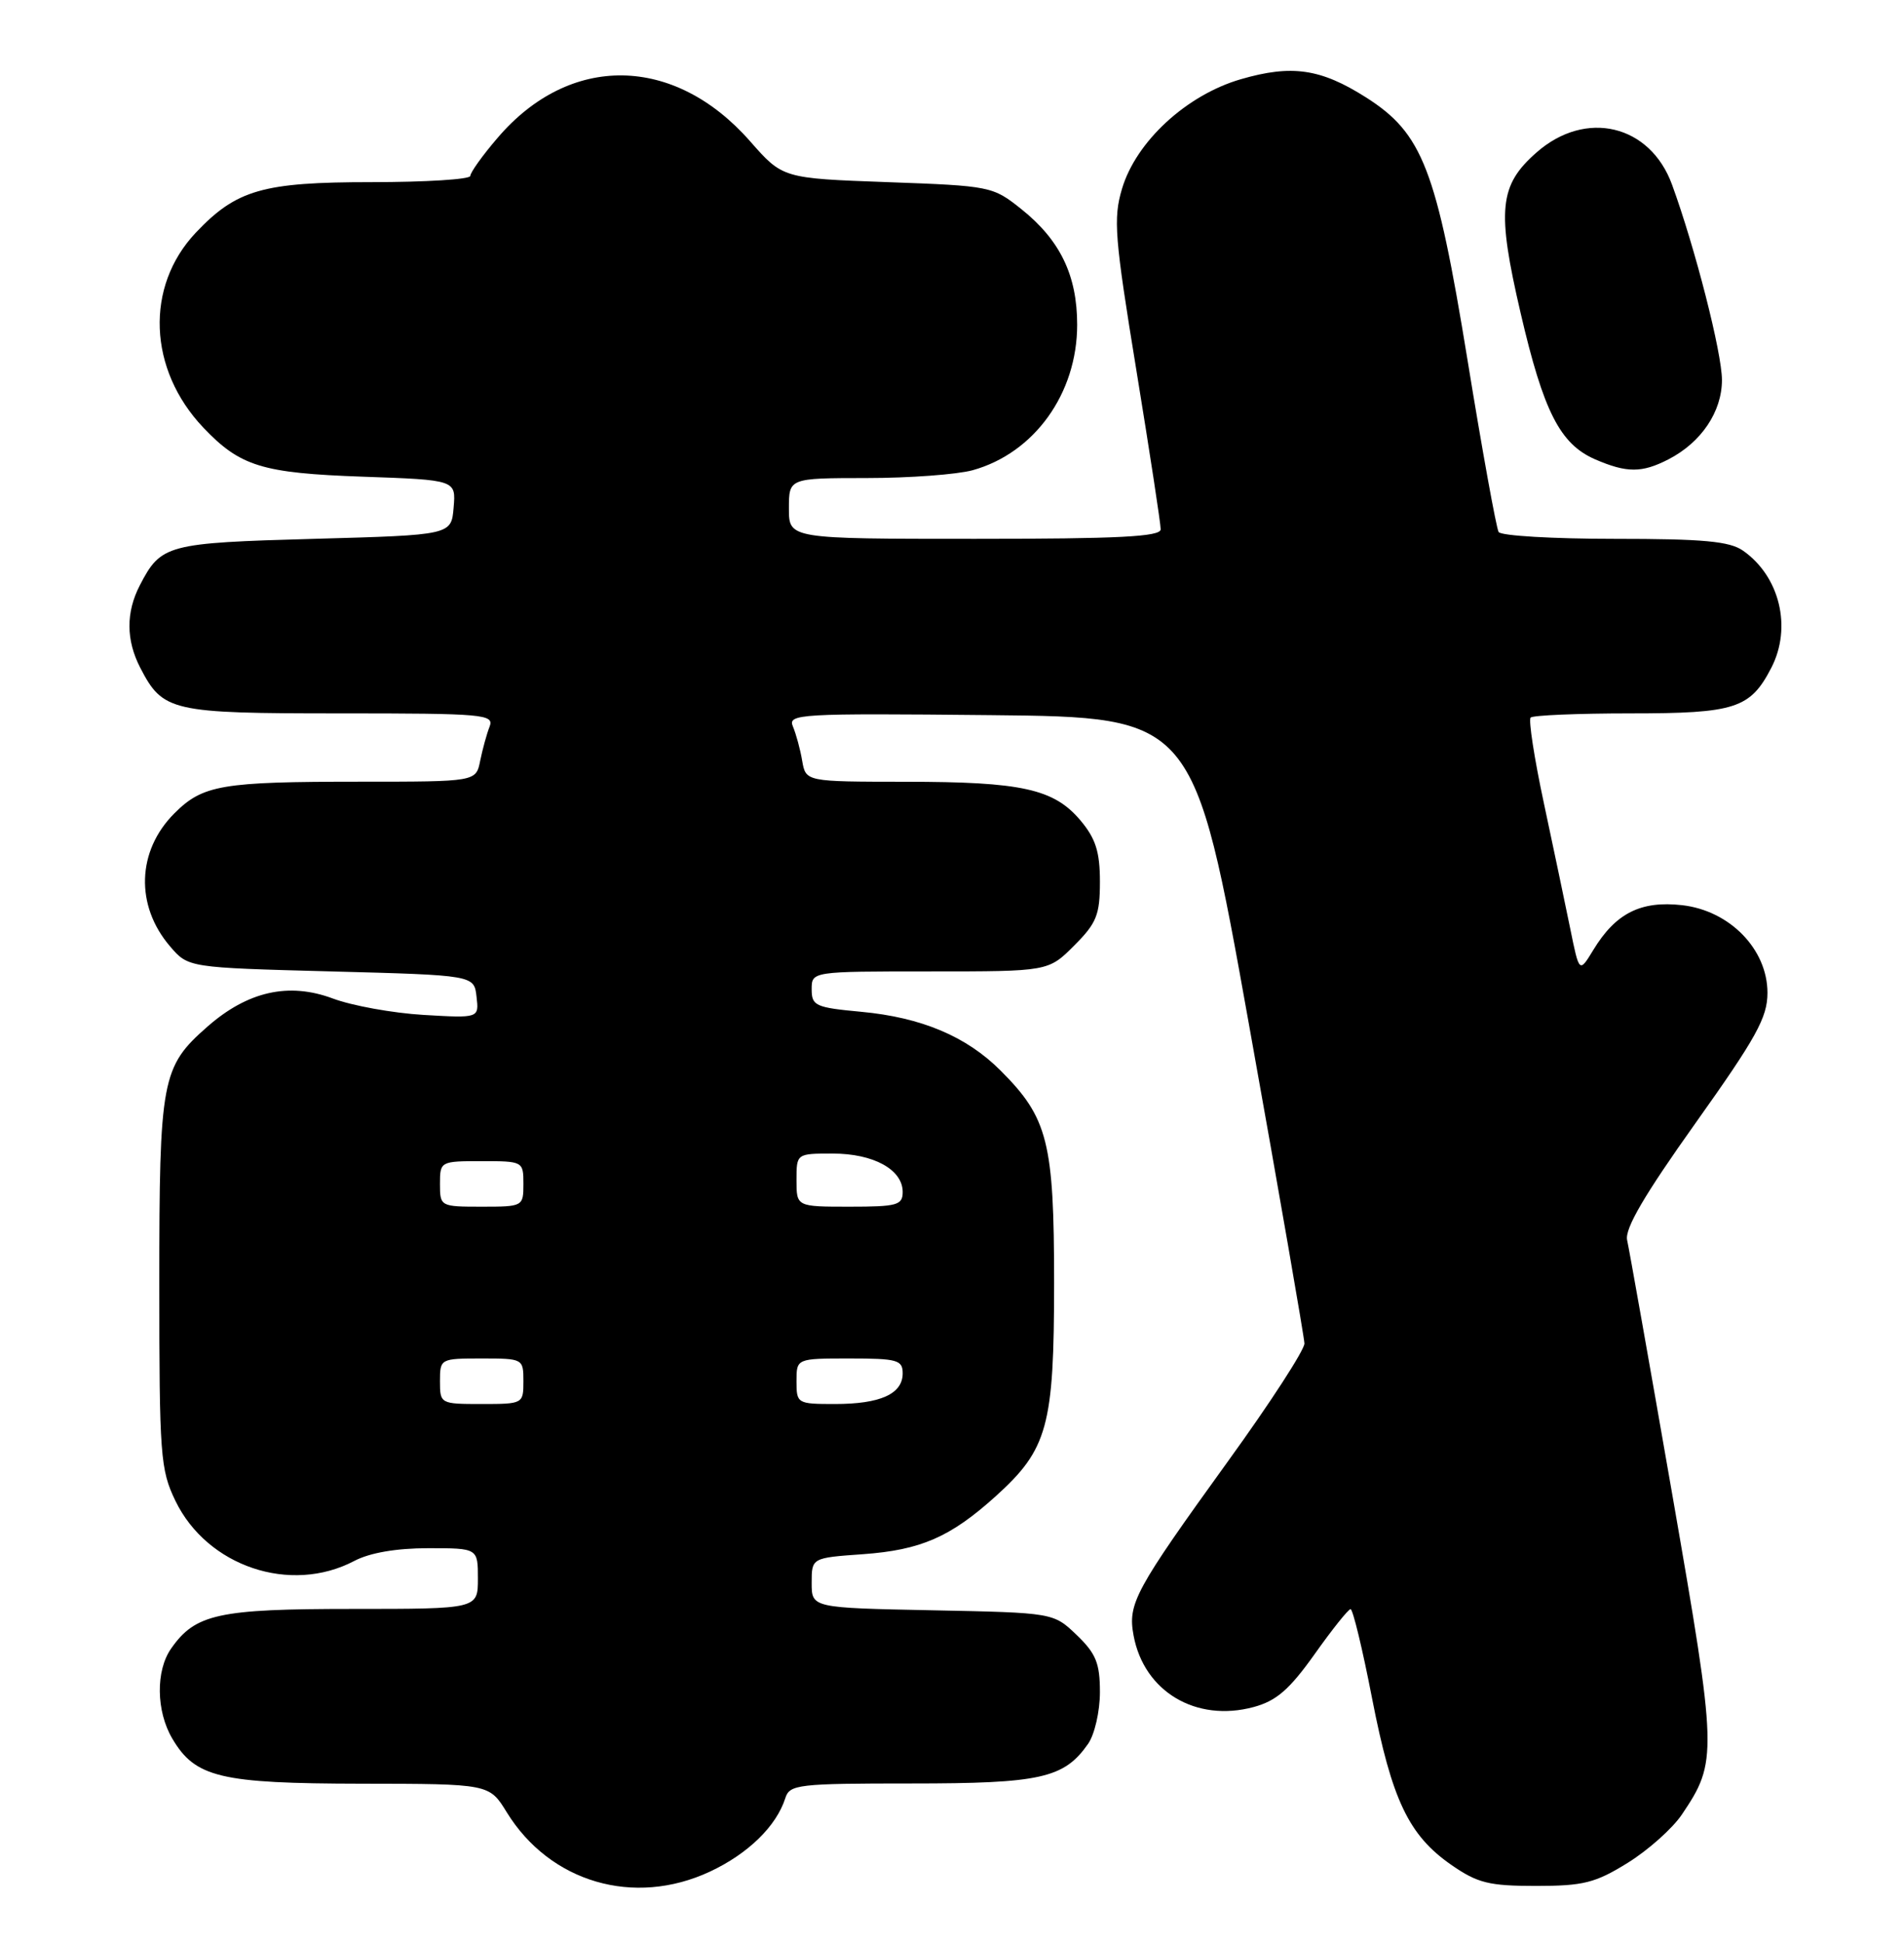<?xml version="1.0" encoding="UTF-8" standalone="no"?>
<!DOCTYPE svg PUBLIC "-//W3C//DTD SVG 1.1//EN" "http://www.w3.org/Graphics/SVG/1.1/DTD/svg11.dtd" >
<svg xmlns="http://www.w3.org/2000/svg" xmlns:xlink="http://www.w3.org/1999/xlink" version="1.1" viewBox="0 0 251 256">
 <g >
 <path fill="currentColor"
d=" M 93.58 246.62 C 98.61 244.27 102.35 240.63 103.53 236.92 C 104.09 235.13 105.24 235.00 120.12 235.00 C 137.18 235.00 140.27 234.31 143.44 229.78 C 144.30 228.55 145.00 225.51 145.00 222.96 C 145.00 219.15 144.48 217.88 141.94 215.44 C 138.87 212.50 138.87 212.50 122.94 212.18 C 107.00 211.86 107.00 211.86 107.00 208.57 C 107.00 205.27 107.00 205.27 113.76 204.79 C 121.38 204.24 125.28 202.54 131.22 197.19 C 138.13 190.96 138.96 187.95 138.96 169.00 C 138.96 150.50 138.15 147.30 131.91 141.07 C 127.41 136.56 121.47 134.06 113.53 133.32 C 107.51 132.76 107.00 132.53 107.00 130.36 C 107.00 128.00 107.00 128.00 122.60 128.00 C 138.20 128.00 138.20 128.00 141.60 124.60 C 144.56 121.64 145.00 120.56 145.00 116.18 C 145.00 112.24 144.44 110.49 142.44 108.11 C 138.94 103.95 134.71 103.01 119.36 103.01 C 106.23 103.00 106.23 103.00 105.75 100.25 C 105.50 98.74 104.94 96.71 104.53 95.73 C 103.82 94.07 105.28 93.98 130.58 94.23 C 157.39 94.50 157.39 94.50 164.65 135.00 C 168.65 157.28 171.93 176.19 171.96 177.02 C 171.98 177.86 167.46 184.84 161.90 192.52 C 149.56 209.61 148.65 211.30 149.44 215.52 C 150.82 222.90 157.67 226.97 165.26 224.93 C 168.26 224.12 169.97 222.64 173.29 217.98 C 175.60 214.72 177.74 212.04 178.04 212.03 C 178.34 212.01 179.62 217.29 180.87 223.75 C 183.49 237.18 185.70 241.83 191.34 245.74 C 194.79 248.13 196.30 248.50 202.49 248.50 C 208.72 248.50 210.30 248.11 214.56 245.47 C 217.26 243.80 220.48 240.93 221.72 239.09 C 226.43 232.10 226.40 231.11 220.47 197.03 C 217.45 179.69 214.76 164.55 214.50 163.40 C 214.17 161.90 216.77 157.46 223.52 147.98 C 231.54 136.71 233.00 134.07 233.00 130.82 C 233.00 125.08 228.03 119.98 221.74 119.27 C 216.30 118.66 212.99 120.33 210.05 125.16 C 208.19 128.22 208.19 128.22 207.00 122.36 C 206.34 119.14 204.78 111.69 203.52 105.80 C 202.26 99.92 201.48 94.85 201.78 94.55 C 202.09 94.25 208.01 94.00 214.94 94.00 C 228.76 94.00 230.73 93.36 233.51 87.99 C 236.25 82.68 234.63 75.95 229.78 72.56 C 228.01 71.32 224.56 71.00 212.84 71.00 C 204.74 71.00 197.87 70.60 197.56 70.10 C 197.26 69.61 195.40 59.38 193.45 47.38 C 189.35 22.25 187.54 17.57 180.07 12.83 C 174.10 9.04 170.28 8.49 163.57 10.44 C 156.41 12.52 149.76 18.65 147.91 24.88 C 146.74 28.81 146.94 31.28 149.82 48.88 C 151.58 59.67 153.02 69.06 153.01 69.75 C 153.00 70.72 147.43 71.00 128.50 71.00 C 104.00 71.00 104.00 71.00 104.00 67.00 C 104.00 63.00 104.00 63.00 114.25 62.99 C 119.89 62.99 126.17 62.52 128.22 61.96 C 136.36 59.70 142.00 51.85 142.00 42.79 C 142.00 36.29 139.76 31.65 134.66 27.57 C 130.88 24.55 130.60 24.49 117.00 24.00 C 103.18 23.50 103.18 23.50 98.88 18.61 C 88.87 7.22 75.12 7.03 65.61 18.15 C 63.62 20.46 62.00 22.73 62.00 23.18 C 62.00 23.63 56.13 24.00 48.96 24.00 C 34.63 24.00 31.17 25.00 25.81 30.66 C 19.10 37.76 19.53 48.68 26.80 56.34 C 31.66 61.45 34.54 62.34 47.80 62.81 C 60.11 63.24 60.11 63.24 59.80 66.87 C 59.50 70.50 59.50 70.50 41.40 71.00 C 21.99 71.54 21.22 71.74 18.43 77.13 C 16.59 80.69 16.61 84.35 18.49 87.99 C 21.48 93.76 22.54 94.00 44.83 94.00 C 63.83 94.00 65.17 94.12 64.54 95.75 C 64.16 96.71 63.61 98.74 63.30 100.25 C 62.75 103.00 62.75 103.00 47.50 103.00 C 29.19 103.00 26.74 103.42 22.98 107.18 C 18.04 112.12 17.81 119.33 22.42 124.70 C 24.82 127.50 24.82 127.50 43.66 128.00 C 62.50 128.50 62.50 128.50 62.82 131.33 C 63.15 134.16 63.15 134.16 55.82 133.73 C 51.80 133.49 46.42 132.52 43.88 131.57 C 38.06 129.40 32.65 130.62 27.34 135.28 C 21.30 140.58 21.00 142.18 21.00 169.15 C 21.00 191.79 21.14 193.65 23.12 197.75 C 27.31 206.41 38.29 210.10 46.70 205.68 C 48.75 204.60 52.25 204.00 56.45 204.00 C 63.00 204.00 63.00 204.00 63.00 208.00 C 63.00 212.00 63.00 212.00 46.45 212.00 C 28.78 212.00 25.75 212.66 22.56 217.22 C 20.51 220.14 20.58 225.47 22.71 229.08 C 25.74 234.22 29.01 235.00 47.65 235.03 C 64.50 235.05 64.50 235.05 66.80 238.79 C 72.50 248.04 83.57 251.28 93.58 246.62 Z  M 219.96 60.52 C 224.28 58.29 227.00 54.25 227.00 50.07 C 227.00 46.50 223.47 32.68 220.42 24.33 C 217.53 16.41 209.04 14.39 202.57 20.08 C 197.62 24.41 197.30 27.66 200.46 41.25 C 203.48 54.24 205.66 58.51 210.27 60.52 C 214.45 62.33 216.45 62.33 219.96 60.52 Z  M 58.00 182.00 C 58.00 179.03 58.06 179.00 63.50 179.00 C 68.94 179.00 69.00 179.03 69.00 182.00 C 69.00 184.97 68.94 185.00 63.50 185.00 C 58.06 185.00 58.00 184.97 58.00 182.00 Z  M 105.00 182.00 C 105.00 179.00 105.00 179.00 112.00 179.00 C 118.29 179.00 119.00 179.20 119.00 180.96 C 119.00 183.67 116.06 185.00 110.07 185.00 C 105.10 185.00 105.00 184.94 105.00 182.00 Z  M 58.00 156.00 C 58.00 153.03 58.06 153.00 63.50 153.00 C 68.94 153.00 69.00 153.03 69.00 156.00 C 69.00 158.97 68.94 159.00 63.50 159.00 C 58.06 159.00 58.00 158.97 58.00 156.00 Z  M 105.00 155.50 C 105.00 152.00 105.00 152.00 109.78 152.00 C 115.15 152.00 119.00 154.11 119.00 157.06 C 119.00 158.80 118.27 159.00 112.00 159.00 C 105.00 159.00 105.00 159.00 105.00 155.50 Z "/>
</g>
</svg>